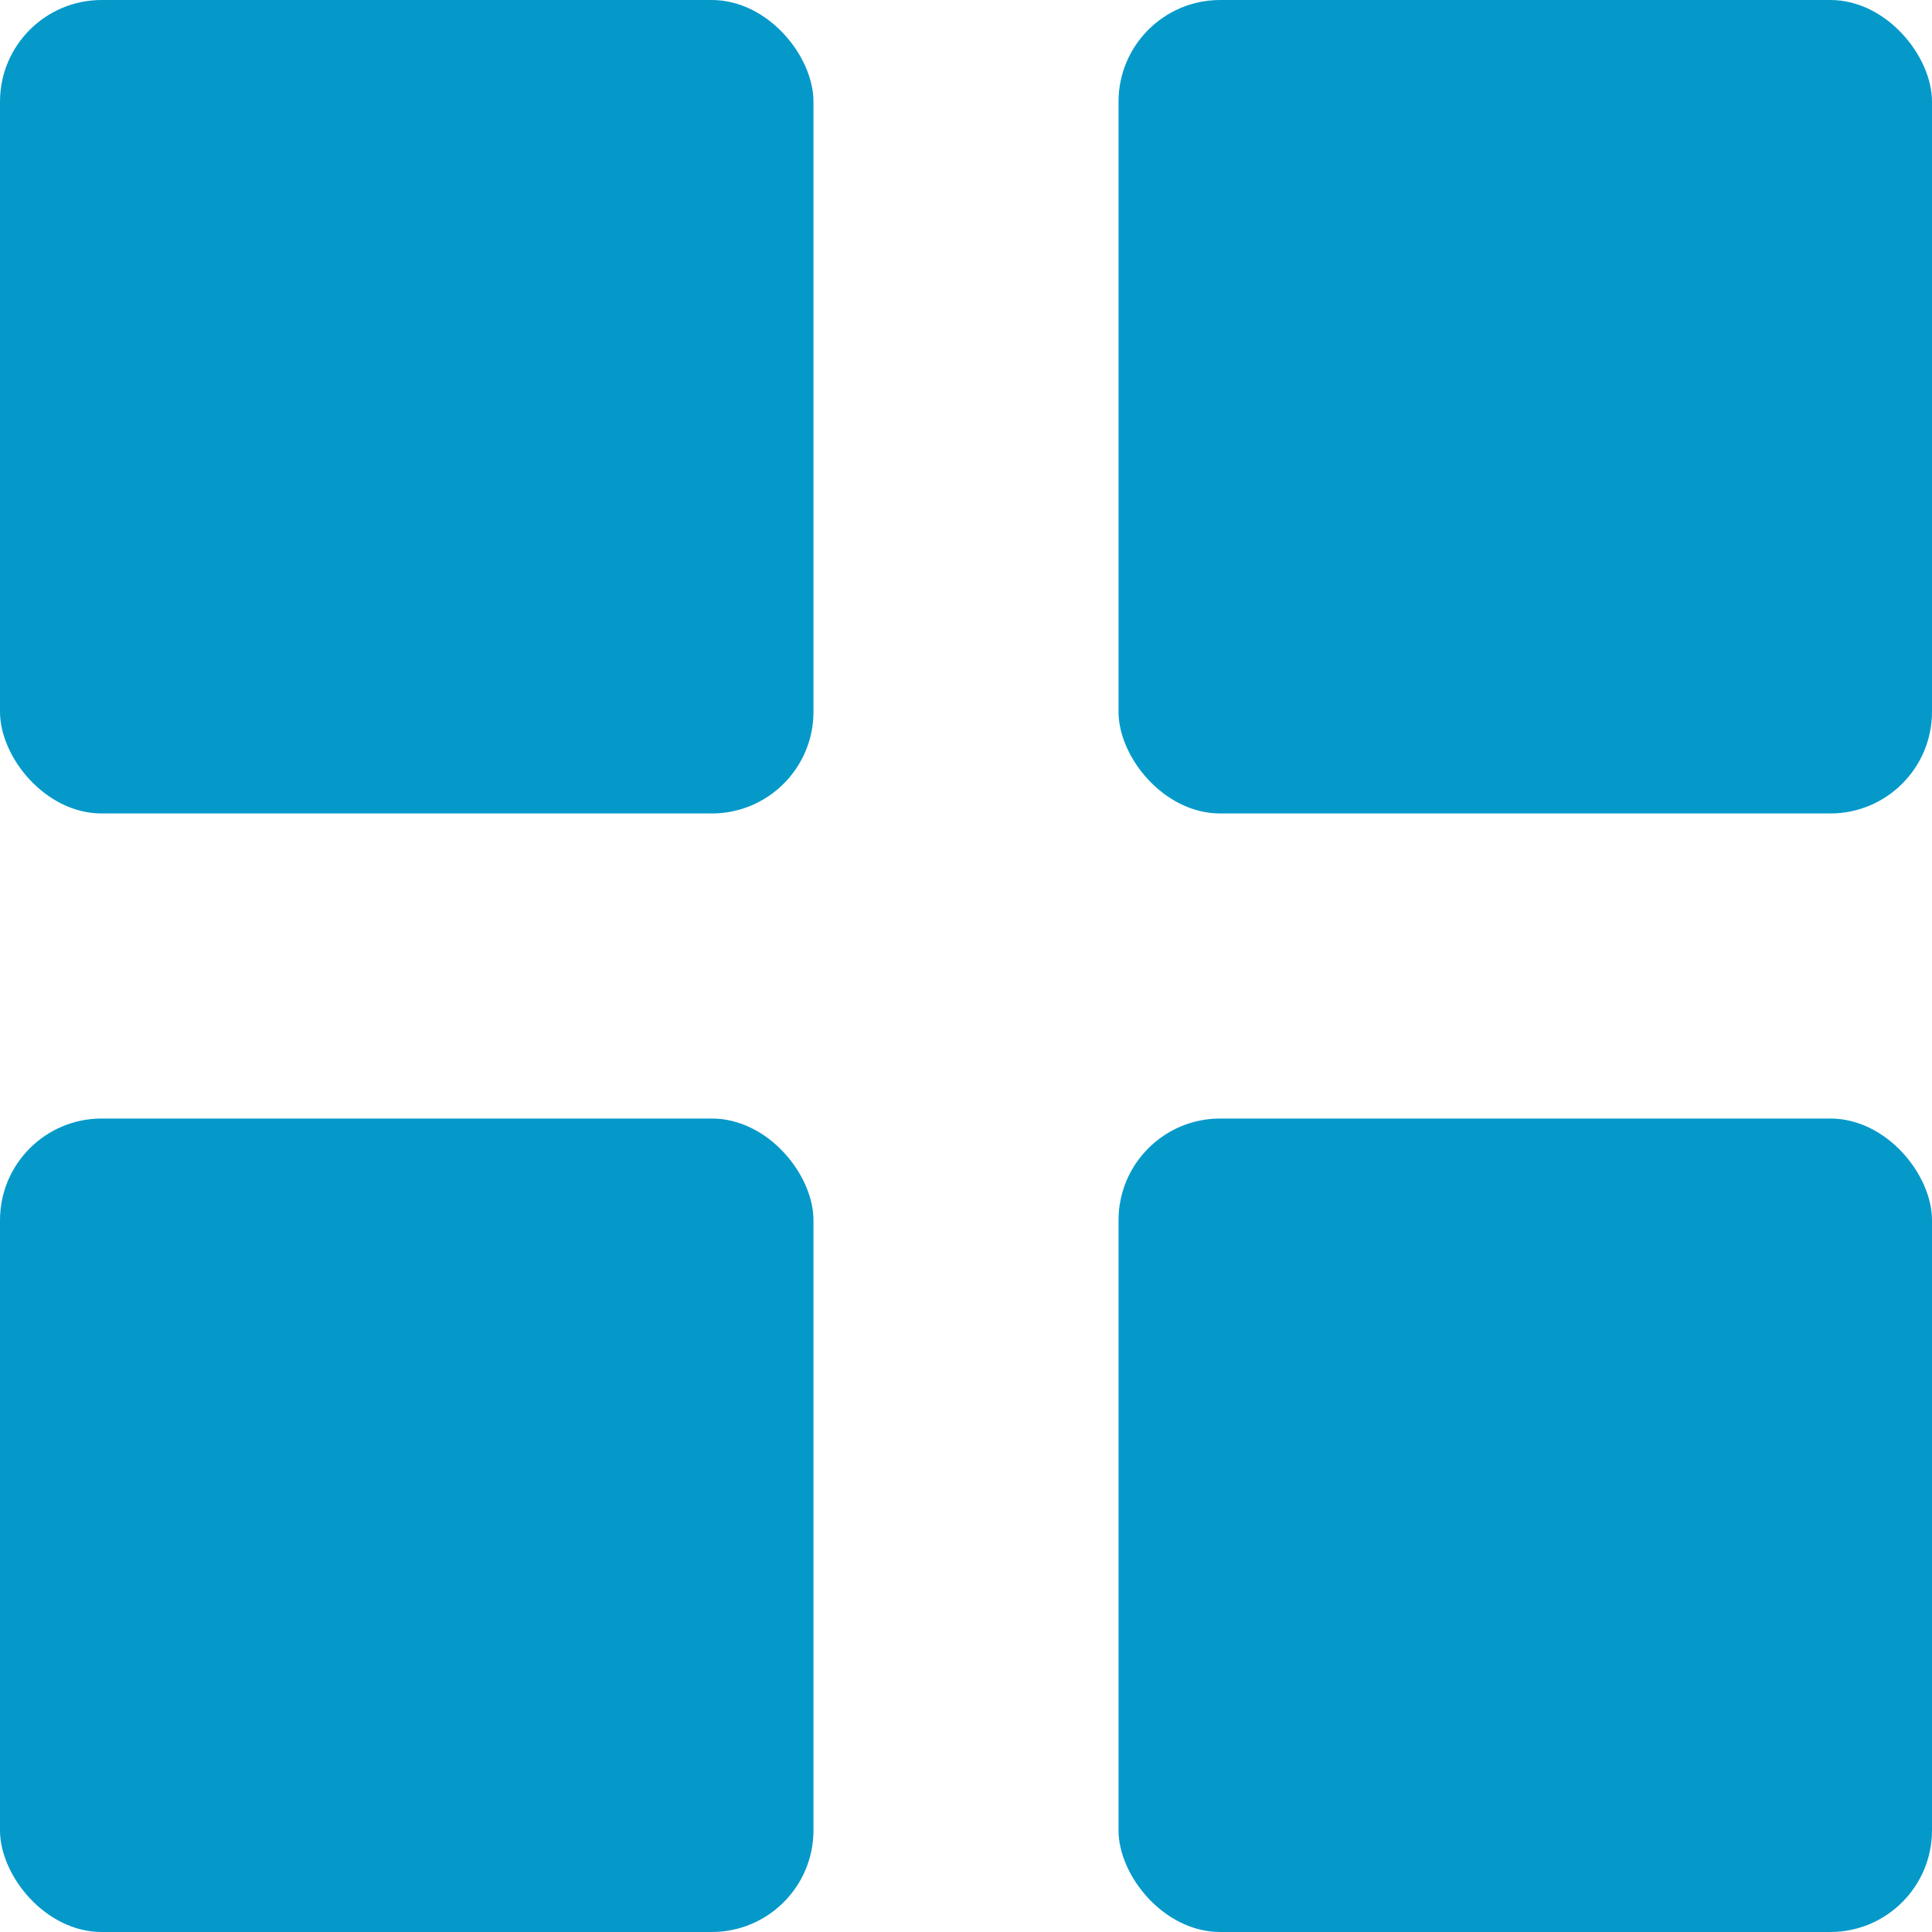 <svg width="19" height="19" viewBox="0 0 19 19" fill="none" xmlns="http://www.w3.org/2000/svg">
<rect width="8" height="8" rx="1" fill="#0599CA"/>
<rect y="11" width="8" height="8" rx="1" fill="#0599CA"/>
<rect x="11" width="8" height="8" rx="1" fill="#0599CA"/>
<rect x="11" y="11" width="8" height="8" rx="1" fill="#0599CA"/>
</svg>
